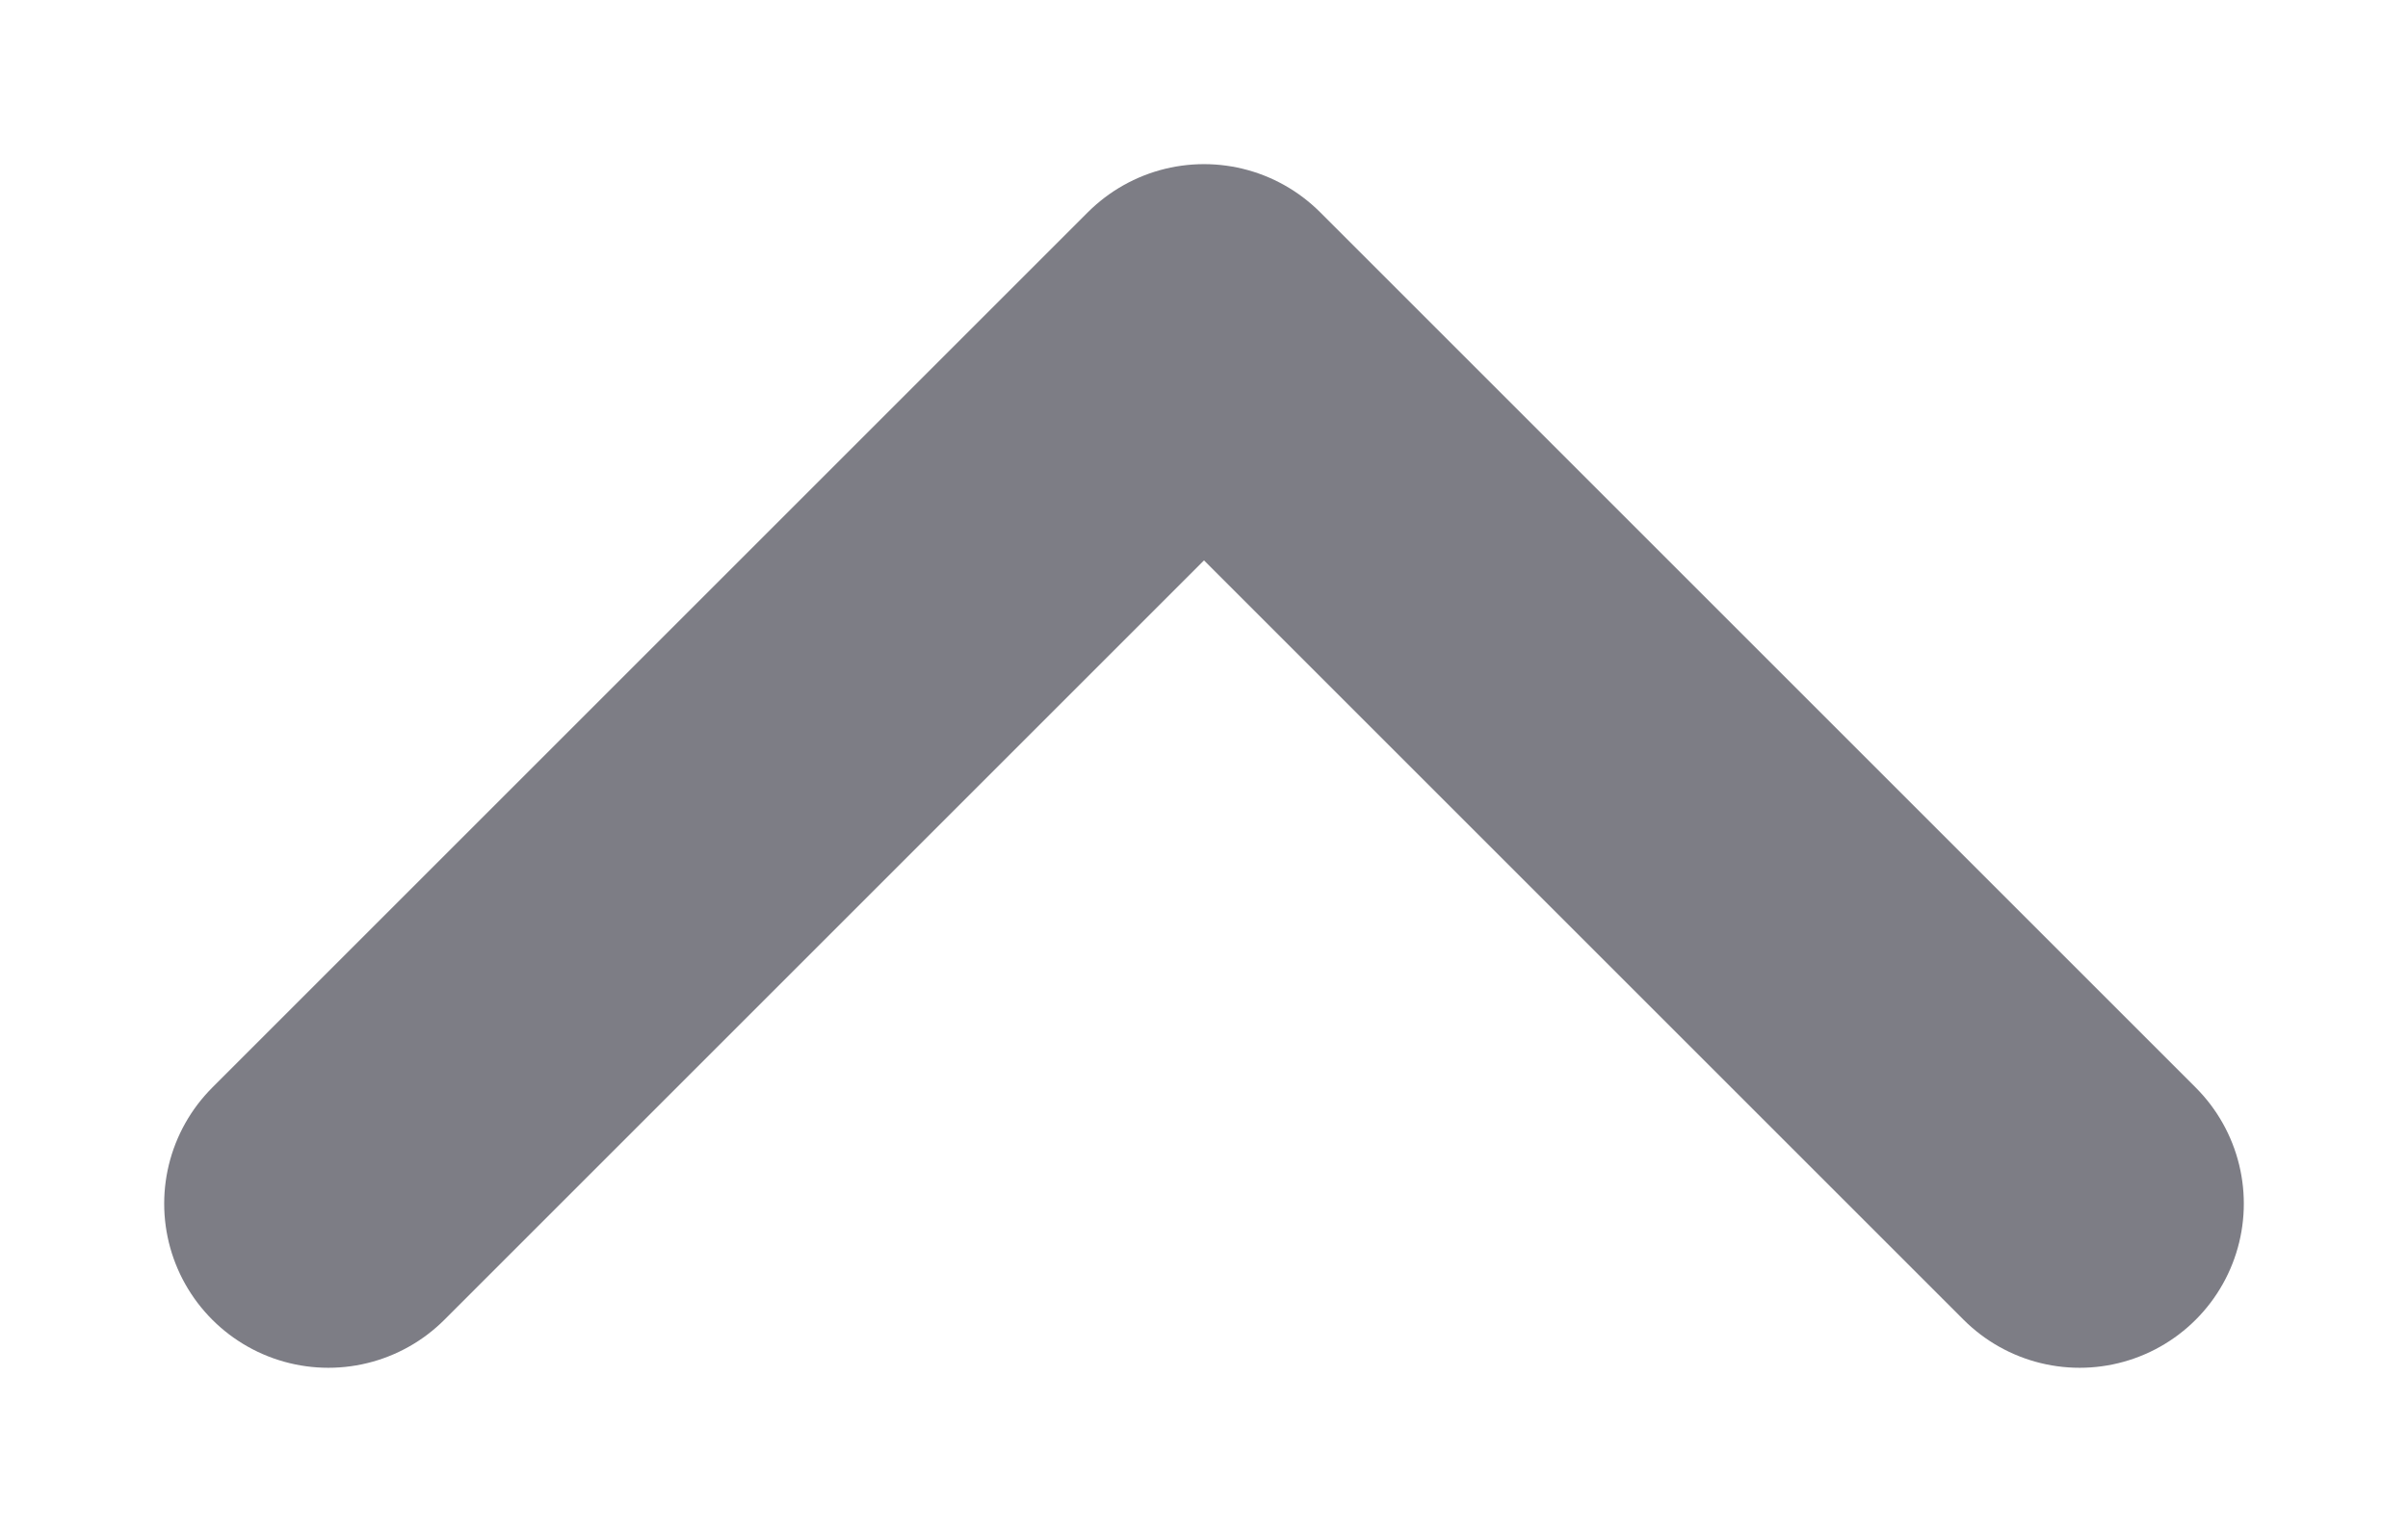 <svg width="11" height="7" fill="none" xmlns="http://www.w3.org/2000/svg"><path d="M1.5 5.5l4-4 4 4" stroke="#7D7D85" stroke-width="1.5" stroke-miterlimit="10" stroke-linecap="round" stroke-linejoin="round"/></svg>